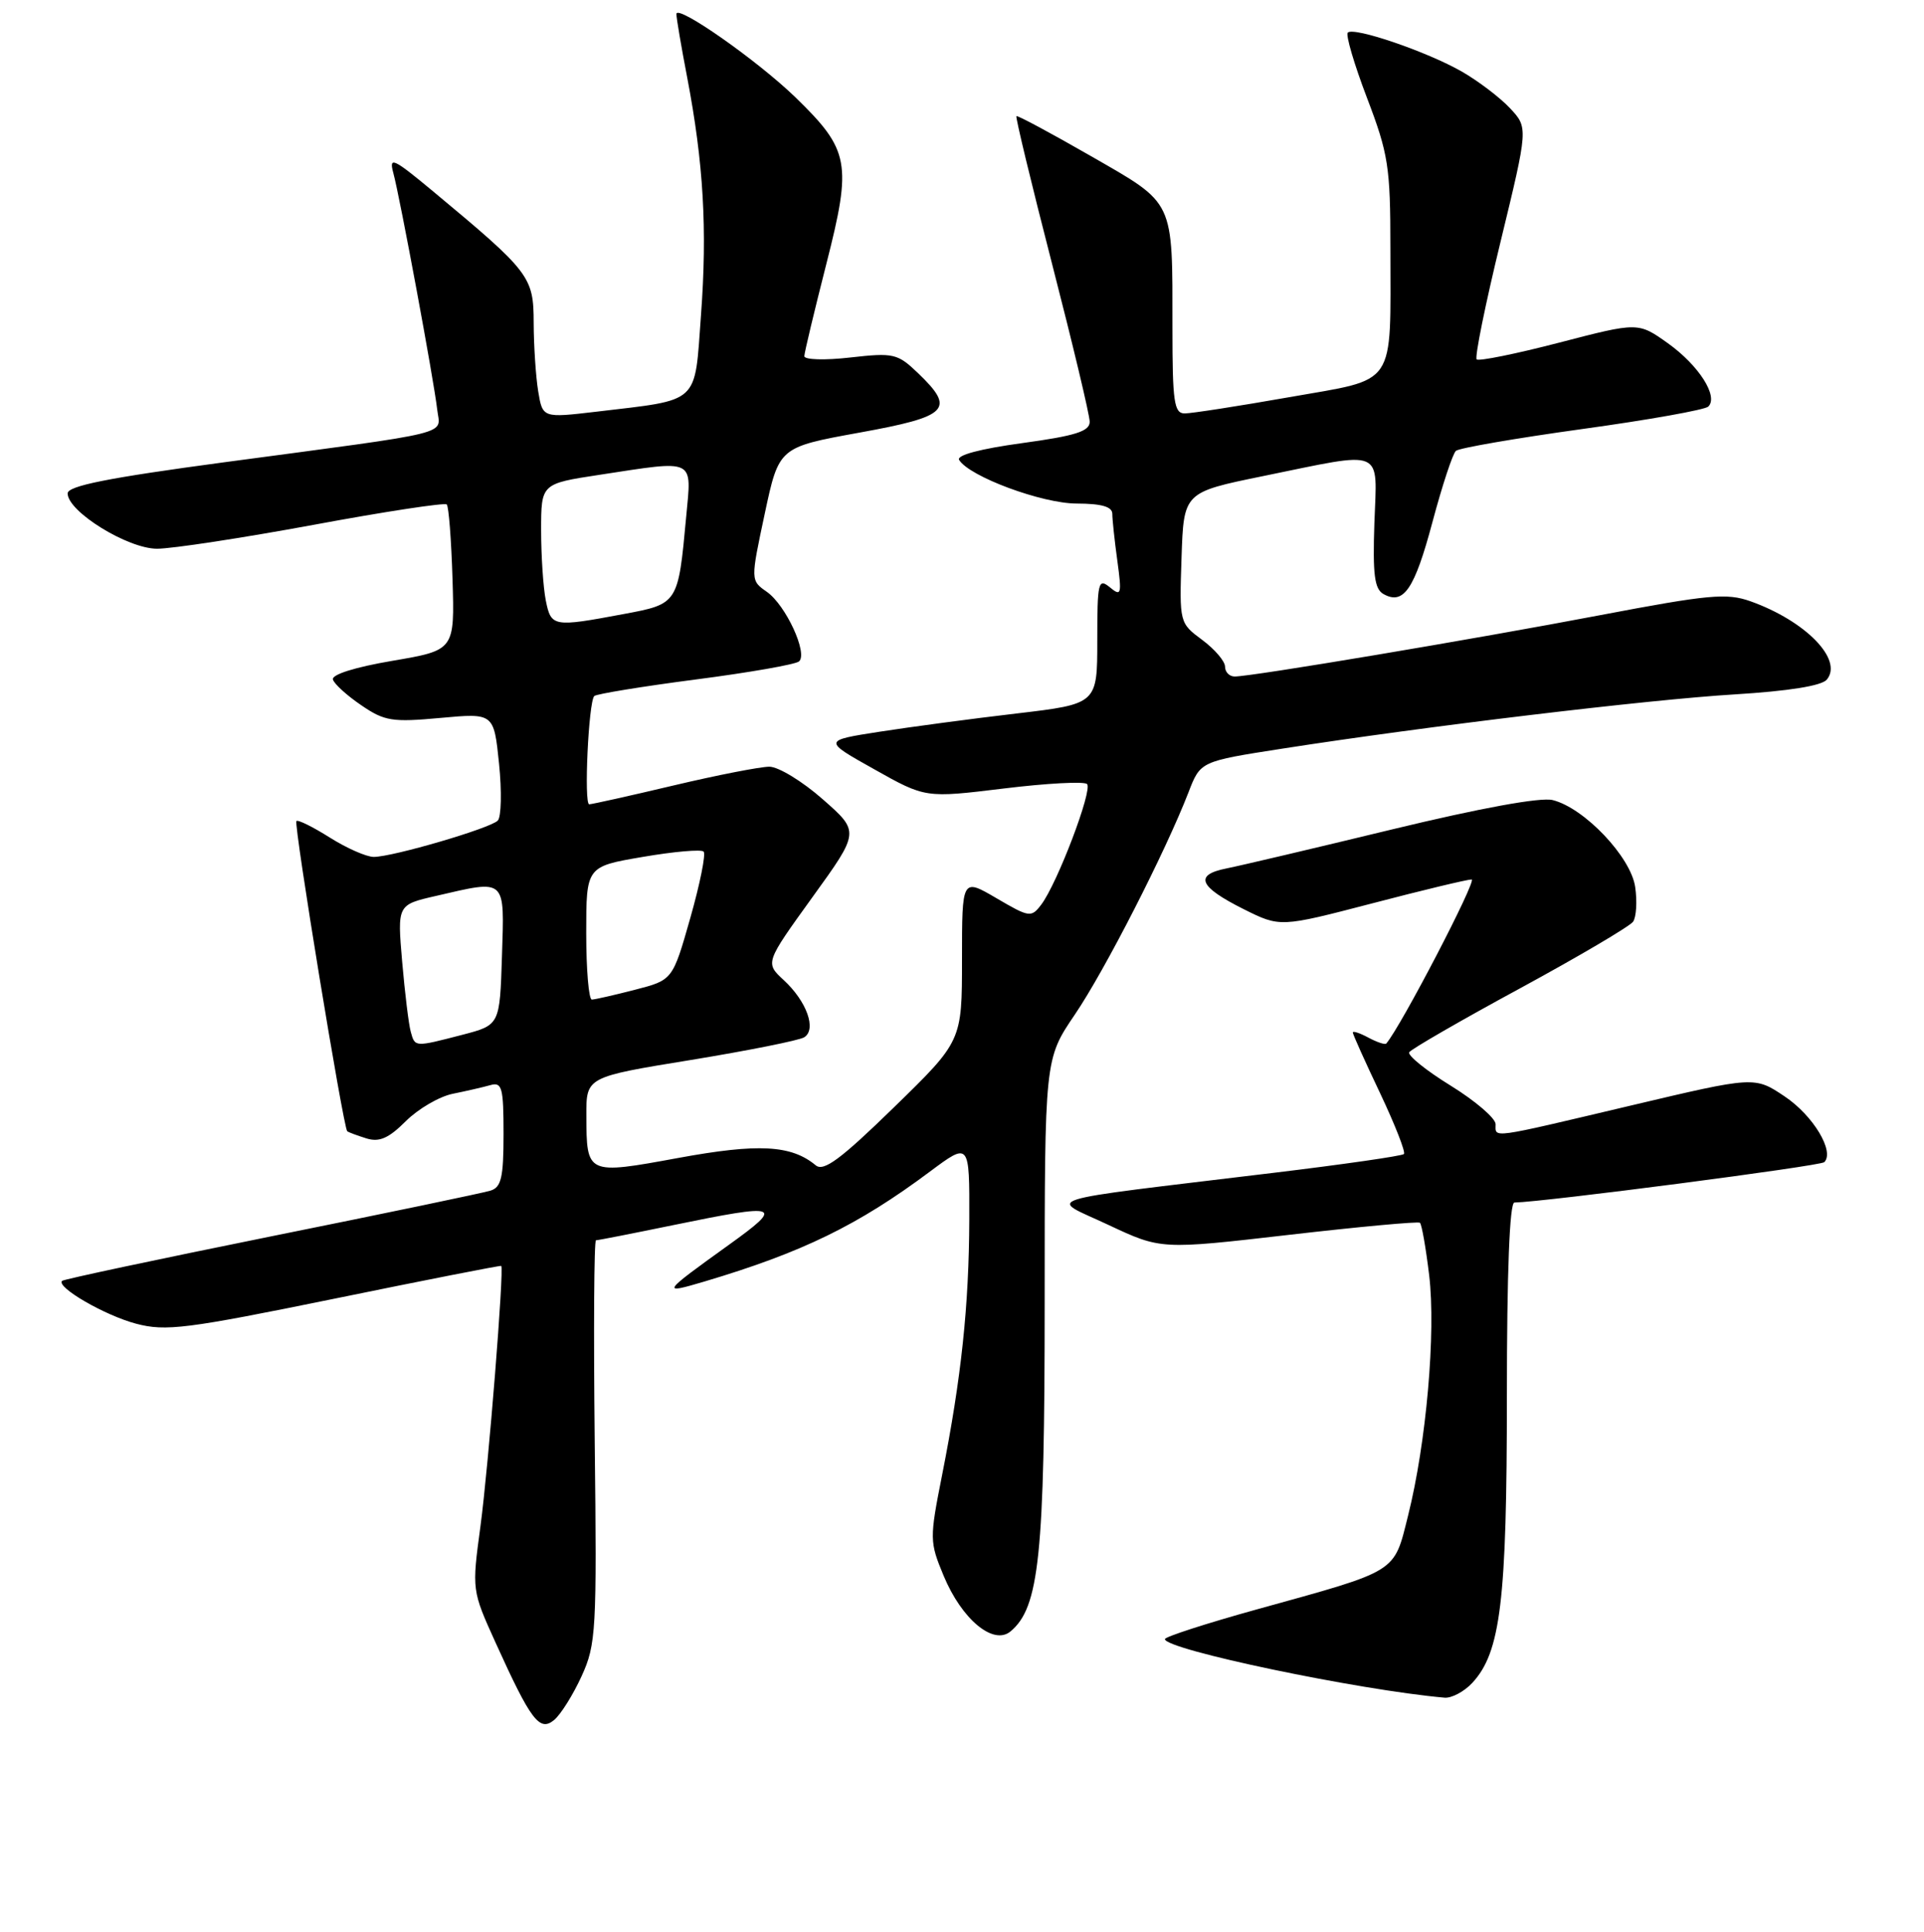 <?xml version="1.0" encoding="UTF-8" standalone="no"?>
<!DOCTYPE svg PUBLIC "-//W3C//DTD SVG 1.1//EN" "http://www.w3.org/Graphics/SVG/1.1/DTD/svg11.dtd" >
<svg xmlns="http://www.w3.org/2000/svg" xmlns:xlink="http://www.w3.org/1999/xlink" version="1.1" viewBox="0 0 256 257">
 <g >
 <path fill="currentColor"
d=" M 77.38 223.00 C 79.32 218.76 79.42 216.97 79.13 191.75 C 78.97 177.04 79.04 165.00 79.30 165.00 C 79.57 165.00 84.15 164.10 89.50 163.00 C 103.84 160.05 104.43 160.26 96.95 165.63 C 88.04 172.03 87.92 172.21 93.69 170.50 C 106.74 166.62 114.18 163.00 123.75 155.85 C 129.00 151.94 129.00 151.94 128.97 162.22 C 128.93 173.70 127.92 183.27 125.35 196.24 C 123.67 204.72 123.68 205.12 125.56 209.64 C 127.97 215.43 132.17 218.93 134.45 217.04 C 138.28 213.86 139.00 206.96 139.00 173.26 C 139.00 140.89 139.00 140.89 143.01 134.98 C 146.99 129.13 155.07 113.32 158.14 105.40 C 159.72 101.29 159.72 101.29 170.59 99.60 C 189.71 96.62 219.24 93.08 230.79 92.38 C 237.96 91.94 242.39 91.24 243.07 90.41 C 245.27 87.76 240.25 82.61 232.91 79.99 C 229.75 78.87 227.37 79.09 212.91 81.84 C 196.00 85.06 166.56 90.00 164.28 90.00 C 163.58 90.00 163.00 89.41 163.00 88.69 C 163.00 87.97 161.63 86.37 159.96 85.13 C 156.94 82.89 156.92 82.85 157.21 74.19 C 157.50 65.50 157.50 65.50 168.00 63.35 C 184.45 59.99 183.22 59.48 182.87 69.59 C 182.64 76.43 182.88 78.36 184.08 79.03 C 186.76 80.53 188.21 78.40 190.60 69.44 C 191.89 64.61 193.29 60.35 193.72 59.98 C 194.15 59.60 201.70 58.30 210.50 57.08 C 219.30 55.87 226.86 54.52 227.30 54.09 C 228.68 52.74 226.04 48.61 221.93 45.67 C 217.97 42.85 217.97 42.85 207.47 45.58 C 201.70 47.08 196.75 48.08 196.48 47.81 C 196.20 47.54 197.63 40.49 199.66 32.15 C 203.34 16.99 203.34 16.99 200.92 14.40 C 199.59 12.98 196.70 10.78 194.50 9.52 C 189.87 6.87 180.13 3.54 179.33 4.34 C 179.03 4.64 180.18 8.55 181.89 13.03 C 184.73 20.47 185.00 22.18 185.00 32.96 C 185.00 51.76 186.00 50.29 171.54 52.84 C 164.79 54.03 158.53 55.00 157.63 55.00 C 156.22 55.00 156.00 53.48 156.00 43.63 C 156.00 26.42 156.38 27.22 145.16 20.77 C 139.85 17.72 135.38 15.32 135.24 15.45 C 135.10 15.58 137.23 24.42 139.98 35.09 C 142.73 45.77 144.99 55.22 144.99 56.11 C 145.00 57.38 143.10 57.98 136.00 58.95 C 130.43 59.71 127.23 60.56 127.62 61.19 C 128.98 63.40 138.63 66.98 143.25 66.99 C 146.58 67.00 148.00 67.41 148.00 68.36 C 148.00 69.11 148.30 71.92 148.67 74.61 C 149.28 79.09 149.19 79.39 147.67 78.13 C 146.13 76.87 146.00 77.44 146.00 85.20 C 146.00 93.65 146.00 93.65 135.25 94.92 C 129.34 95.61 121.12 96.71 117.00 97.35 C 109.50 98.52 109.50 98.52 116.32 102.34 C 123.13 106.17 123.13 106.17 133.55 104.90 C 139.28 104.20 144.27 103.93 144.64 104.31 C 145.41 105.08 140.68 117.53 138.55 120.34 C 137.21 122.10 136.97 122.06 132.58 119.49 C 128.00 116.81 128.00 116.81 128.00 127.65 C 128.00 138.50 128.00 138.50 118.94 147.32 C 111.84 154.24 109.59 155.90 108.54 155.03 C 105.28 152.32 100.90 152.09 90.24 154.05 C 78.05 156.29 78.04 156.28 78.02 148.39 C 78.00 143.28 78.00 143.28 91.89 141.02 C 99.53 139.77 106.33 138.41 107.00 138.00 C 108.68 136.96 107.35 133.22 104.28 130.39 C 101.80 128.09 101.80 128.09 108.09 119.37 C 114.39 110.65 114.39 110.65 109.47 106.33 C 106.77 103.95 103.57 102.00 102.37 102.00 C 101.16 102.00 95.42 103.12 89.60 104.50 C 83.78 105.88 78.74 107.00 78.40 107.00 C 77.67 107.00 78.31 93.36 79.07 92.60 C 79.35 92.32 85.41 91.33 92.54 90.40 C 99.67 89.48 105.87 88.39 106.32 87.99 C 107.52 86.92 104.55 80.50 102.04 78.74 C 99.86 77.22 99.86 77.22 101.75 68.36 C 103.64 59.50 103.64 59.50 114.32 57.56 C 126.25 55.40 127.18 54.46 122.13 49.62 C 119.42 47.03 118.90 46.91 113.13 47.56 C 109.74 47.95 107.01 47.86 107.02 47.38 C 107.03 46.90 108.36 41.36 109.96 35.07 C 113.37 21.69 113.05 19.96 105.84 12.95 C 100.76 8.03 90.00 0.50 90.00 1.87 C 90.00 2.40 90.64 6.18 91.43 10.28 C 93.61 21.69 94.12 30.50 93.27 41.94 C 92.39 53.92 93.27 53.11 79.35 54.77 C 72.20 55.61 72.20 55.61 71.61 52.06 C 71.29 50.10 71.02 46.00 71.01 42.95 C 71.00 36.80 70.54 36.20 57.58 25.42 C 52.32 21.05 51.73 20.78 52.33 23.00 C 53.22 26.27 57.74 50.64 58.17 54.47 C 58.56 57.95 61.06 57.32 29.75 61.51 C 14.39 63.57 9.00 64.64 9.00 65.64 C 9.00 68.06 16.99 73.00 20.90 73.00 C 22.88 73.00 32.25 71.57 41.73 69.82 C 51.21 68.06 59.18 66.85 59.44 67.11 C 59.71 67.37 60.05 71.84 60.21 77.04 C 60.50 86.50 60.50 86.50 52.22 87.91 C 47.21 88.76 44.08 89.75 44.30 90.41 C 44.49 91.01 46.19 92.55 48.08 93.83 C 51.16 95.94 52.20 96.10 58.60 95.51 C 65.71 94.86 65.71 94.86 66.40 101.58 C 66.78 105.28 66.70 108.70 66.23 109.17 C 65.19 110.21 52.24 114.00 49.73 114.00 C 48.76 114.00 46.13 112.84 43.89 111.43 C 41.64 110.01 39.64 109.02 39.44 109.23 C 39.05 109.61 45.68 150.04 46.20 150.49 C 46.37 150.64 47.52 151.06 48.76 151.45 C 50.48 151.98 51.72 151.43 54.00 149.15 C 55.65 147.51 58.46 145.87 60.25 145.51 C 62.04 145.15 64.29 144.63 65.25 144.36 C 66.80 143.92 67.00 144.68 67.00 150.87 C 67.00 156.66 66.70 157.96 65.25 158.40 C 64.29 158.70 51.16 161.44 36.07 164.48 C 20.99 167.53 8.47 170.19 8.26 170.40 C 7.44 171.23 13.95 175.00 18.11 176.10 C 22.05 177.14 24.77 176.80 44.50 172.77 C 56.60 170.29 66.59 168.33 66.69 168.41 C 67.10 168.71 65.00 195.02 63.93 203.03 C 62.78 211.55 62.78 211.56 65.94 218.53 C 70.65 228.92 71.79 230.42 73.73 228.82 C 74.61 228.09 76.25 225.47 77.38 223.00 Z  M 195.89 223.89 C 199.67 219.83 200.50 213.00 200.50 185.75 C 200.50 169.26 200.86 159.99 201.50 159.98 C 205.53 159.90 242.21 155.12 242.73 154.61 C 244.14 153.20 241.26 148.41 237.47 145.87 C 233.46 143.18 233.46 143.18 216.98 147.08 C 197.99 151.57 199.00 151.43 199.00 149.56 C 199.00 148.77 196.31 146.46 193.02 144.43 C 189.73 142.40 187.25 140.40 187.51 139.98 C 187.77 139.57 194.39 135.74 202.24 131.49 C 210.08 127.23 216.85 123.24 217.29 122.62 C 217.72 122.01 217.85 119.92 217.57 118.00 C 217.00 114.01 210.81 107.49 206.60 106.44 C 205.00 106.03 196.98 107.50 185.27 110.33 C 174.95 112.83 165.01 115.17 163.20 115.53 C 158.85 116.39 159.51 117.96 165.46 120.94 C 170.33 123.37 170.33 123.37 182.54 120.19 C 189.26 118.43 195.23 117.00 195.81 117.00 C 196.58 117.00 186.42 136.54 184.45 138.83 C 184.30 139.01 183.23 138.66 182.09 138.05 C 180.94 137.43 180.00 137.12 180.00 137.36 C 180.00 137.60 181.63 141.23 183.63 145.43 C 185.62 149.64 187.05 153.28 186.80 153.53 C 186.55 153.78 178.73 154.91 169.43 156.03 C 137.08 159.95 139.48 159.19 147.49 162.96 C 154.48 166.24 154.48 166.24 171.49 164.28 C 180.84 163.20 188.69 162.48 188.93 162.67 C 189.17 162.87 189.72 166.01 190.16 169.65 C 191.07 177.26 189.78 191.97 187.35 201.64 C 185.43 209.32 186.15 208.87 167.25 214.10 C 160.51 215.97 155.00 217.75 155.00 218.06 C 155.00 219.45 180.80 224.85 192.21 225.85 C 193.15 225.93 194.81 225.05 195.89 223.89 Z  M 54.65 137.25 C 54.38 136.29 53.87 132.10 53.51 127.94 C 52.86 120.37 52.86 120.37 58.01 119.19 C 67.44 117.01 67.12 116.72 66.79 127.19 C 66.50 136.37 66.50 136.37 61.50 137.67 C 55.13 139.32 55.22 139.32 54.65 137.25 Z  M 78.00 124.14 C 78.00 115.28 78.00 115.28 85.52 114.00 C 89.66 113.29 93.30 112.97 93.62 113.29 C 93.94 113.60 93.14 117.58 91.85 122.12 C 89.50 130.38 89.50 130.38 84.50 131.67 C 81.75 132.38 79.16 132.97 78.75 132.98 C 78.34 132.99 78.00 129.01 78.00 124.14 Z  M 72.62 79.88 C 72.28 78.16 72.00 73.96 72.00 70.55 C 72.00 64.35 72.00 64.35 79.75 63.17 C 92.67 61.20 92.03 60.89 91.30 68.75 C 90.23 80.35 90.24 80.34 82.93 81.70 C 73.59 83.45 73.33 83.40 72.62 79.88 Z "/>
</g>
</svg>